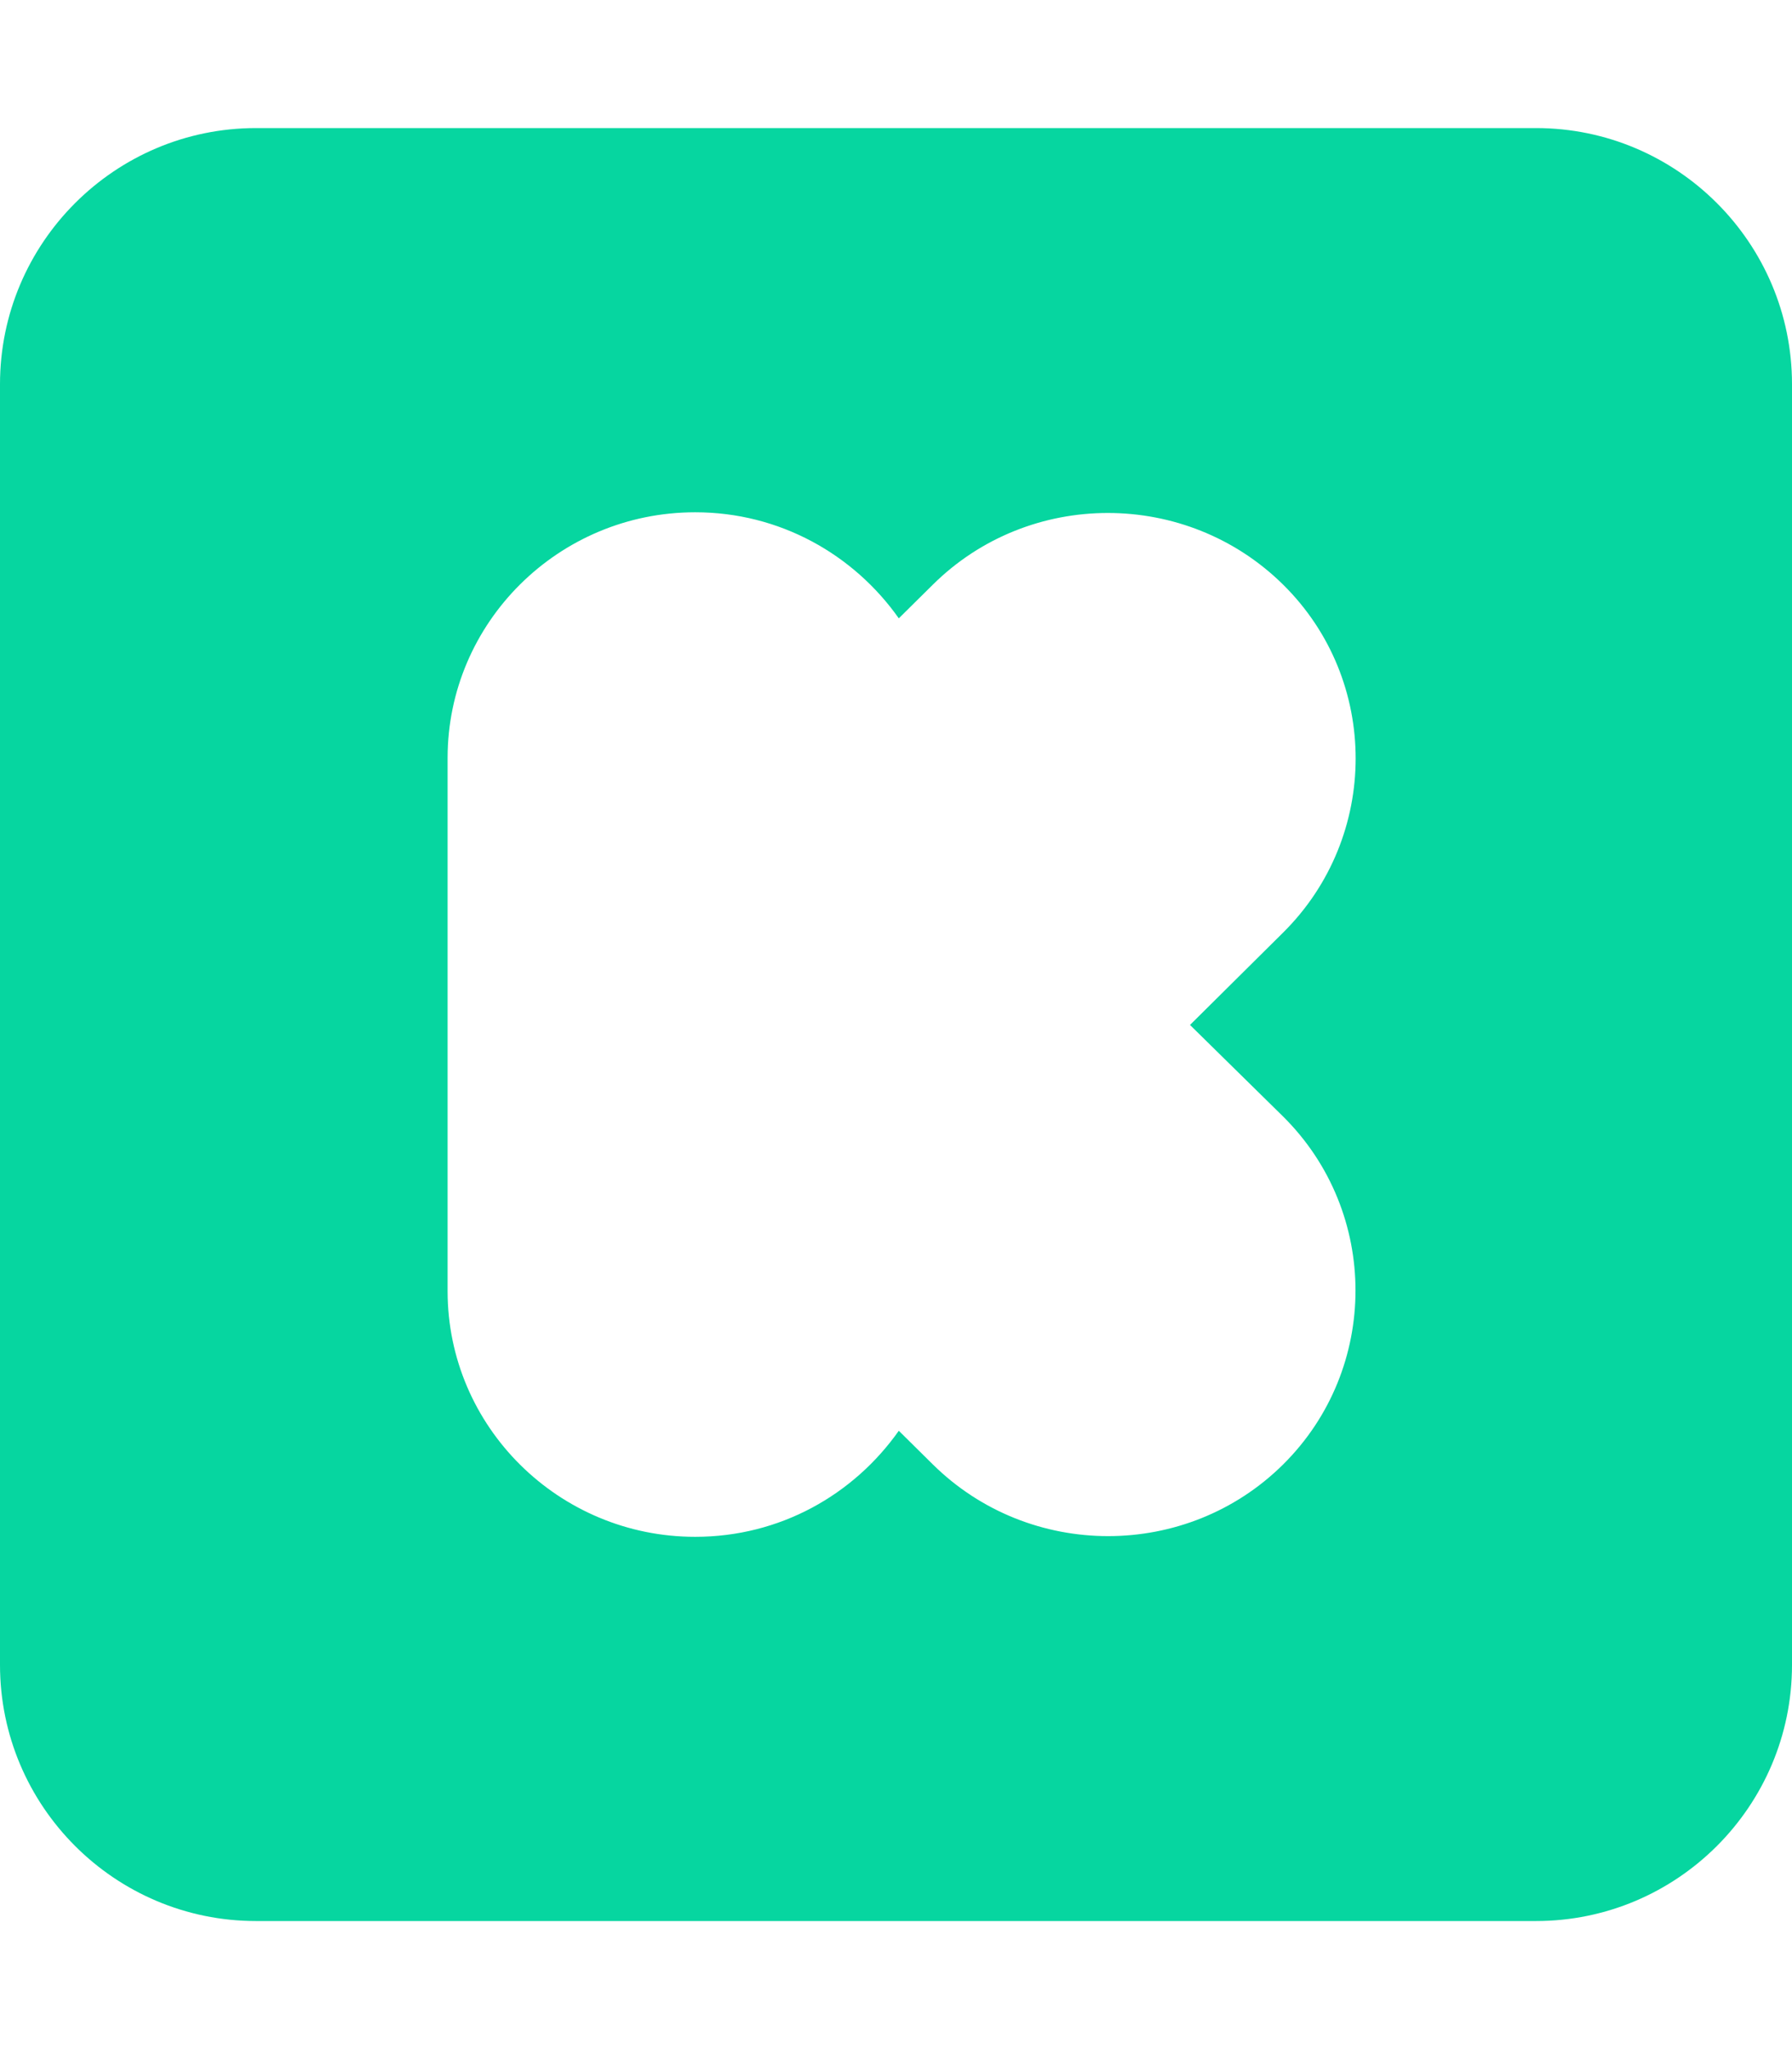 <?xml version="1.0" encoding="utf-8"?>
<!-- Generator: Adobe Illustrator 25.4.1, SVG Export Plug-In . SVG Version: 6.00 Build 0)  -->
<svg version="1.1" id="Capa_1" xmlns="http://www.w3.org/2000/svg" xmlns:xlink="http://www.w3.org/1999/xlink" x="0px" y="0px"
	 viewBox="0 0 448 512" style="enable-background:new 0 0 448 512;" xml:space="preserve">
<style type="text/css">
	.st0{fill:#06D6A0;}
</style>
<path class="st0" d="M64,32C28.7,32,0,60.7,0,96v320c0,35.3,28.7,64,64,64h320c35.3,0,64-28.7,64-64V96c0-35.3-28.7-64-64-64H64z
	 M320.8,233l-23.3,23.1l23.3,22.9c24.1,23.9,24.1,63,0,86.9s-63.4,23.9-87.6,0l-8.5-8.4c-11.3,16-29.7,26.5-50.9,26.5
	c-34.1,0-61.9-27.5-61.9-61.4V189.4c0-33.8,27.7-61.4,61.9-61.4c21.1,0,39.6,10.5,50.9,26.5l8.5-8.4c24.1-23.9,63.4-23.9,87.6,0
	S344.9,209.1,320.8,233z"/>
</svg>
